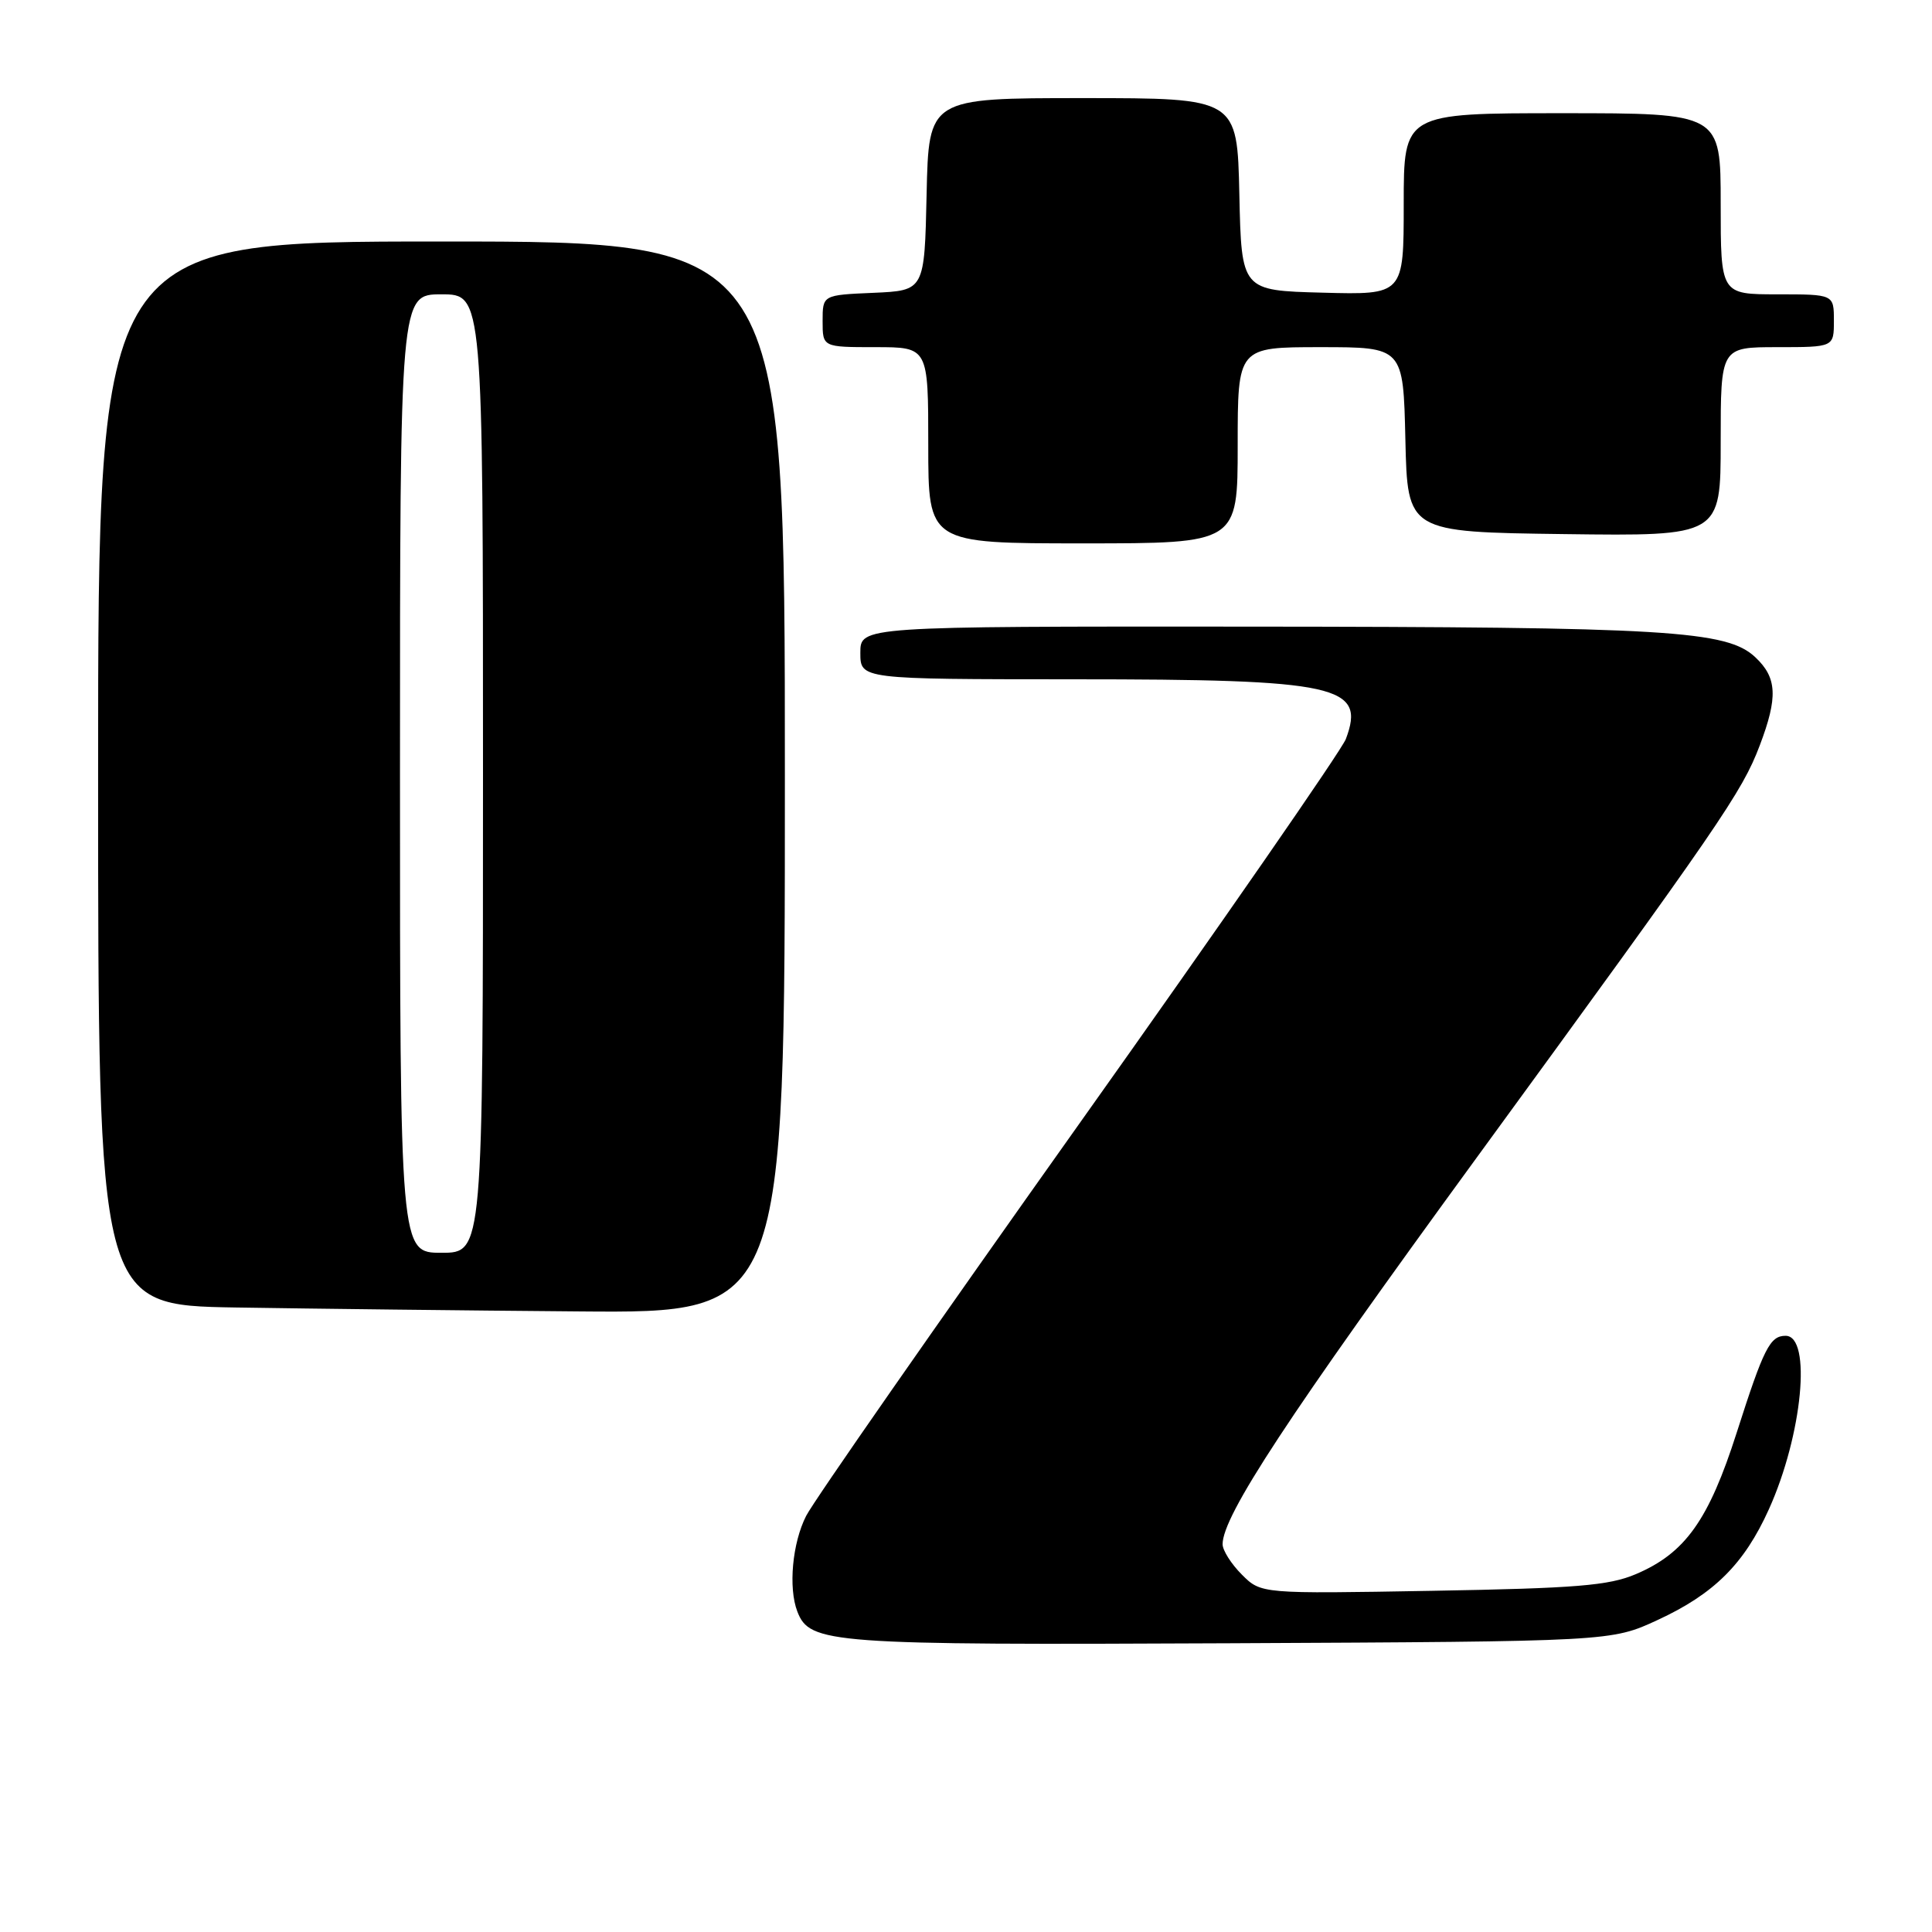 <?xml version="1.0" encoding="UTF-8" standalone="no"?>
<!DOCTYPE svg PUBLIC "-//W3C//DTD SVG 1.1//EN" "http://www.w3.org/Graphics/SVG/1.1/DTD/svg11.dtd" >
<svg xmlns="http://www.w3.org/2000/svg" xmlns:xlink="http://www.w3.org/1999/xlink" version="1.1" viewBox="0 0 256 256">
 <g >
 <path fill="currentColor"
d=" M 219.64 214.66 C 227.11 211.21 231.11 207.24 234.38 200.00 C 238.83 190.16 240.10 177.00 236.60 177.00 C 234.53 177.00 233.70 178.65 230.13 189.81 C 226.41 201.44 223.30 205.81 216.74 208.59 C 213.19 210.10 208.82 210.46 189.80 210.79 C 167.10 211.19 167.10 211.19 164.55 208.64 C 163.15 207.24 162.00 205.43 162.00 204.62 C 162.00 200.85 170.66 187.67 195.59 153.50 C 228.02 109.05 230.82 104.98 233.17 98.79 C 235.60 92.39 235.48 89.80 232.59 87.09 C 228.82 83.54 220.96 83.07 165.25 83.03 C 114.00 83.00 114.00 83.00 114.00 86.50 C 114.00 90.00 114.00 90.00 142.25 90.01 C 177.30 90.01 181.01 90.83 178.33 97.93 C 177.78 99.38 161.88 122.34 142.98 148.94 C 124.09 175.54 107.81 198.90 106.82 200.86 C 104.99 204.44 104.44 210.38 105.65 213.53 C 107.29 217.80 109.86 217.99 163.00 217.74 C 213.50 217.50 213.50 217.50 219.64 214.66 Z  M 104.00 103.00 C 104.00 32.00 104.00 32.00 58.50 32.00 C 13.00 32.00 13.00 32.00 13.00 102.48 C 13.00 172.95 13.00 172.95 31.25 173.25 C 41.29 173.41 61.76 173.65 76.75 173.77 C 104.00 174.00 104.00 174.00 104.00 103.00 Z  M 164.00 59.00 C 164.00 46.00 164.00 46.00 174.97 46.00 C 185.94 46.00 185.94 46.00 186.22 58.25 C 186.50 70.50 186.50 70.50 207.25 70.77 C 228.00 71.04 228.00 71.04 228.00 58.52 C 228.00 46.00 228.00 46.00 235.50 46.00 C 243.00 46.00 243.00 46.00 243.00 42.50 C 243.00 39.00 243.00 39.00 235.50 39.00 C 228.00 39.00 228.00 39.00 228.00 27.00 C 228.00 15.00 228.00 15.00 207.00 15.00 C 186.00 15.00 186.00 15.00 186.00 27.03 C 186.00 39.07 186.00 39.07 175.25 38.78 C 164.50 38.50 164.50 38.50 164.22 25.75 C 163.94 13.00 163.94 13.00 143.50 13.00 C 123.06 13.00 123.06 13.00 122.78 25.75 C 122.50 38.50 122.50 38.50 115.75 38.80 C 109.00 39.09 109.00 39.09 109.00 42.55 C 109.00 46.00 109.00 46.00 116.00 46.00 C 123.00 46.00 123.00 46.00 123.00 59.00 C 123.00 72.00 123.00 72.00 143.50 72.00 C 164.00 72.00 164.00 72.00 164.00 59.00 Z  M 53.00 102.50 C 53.00 39.00 53.00 39.00 58.50 39.00 C 64.00 39.00 64.00 39.00 64.00 102.50 C 64.00 166.00 64.00 166.00 58.50 166.00 C 53.00 166.00 53.00 166.00 53.00 102.50 Z "/>
</g>
</svg>